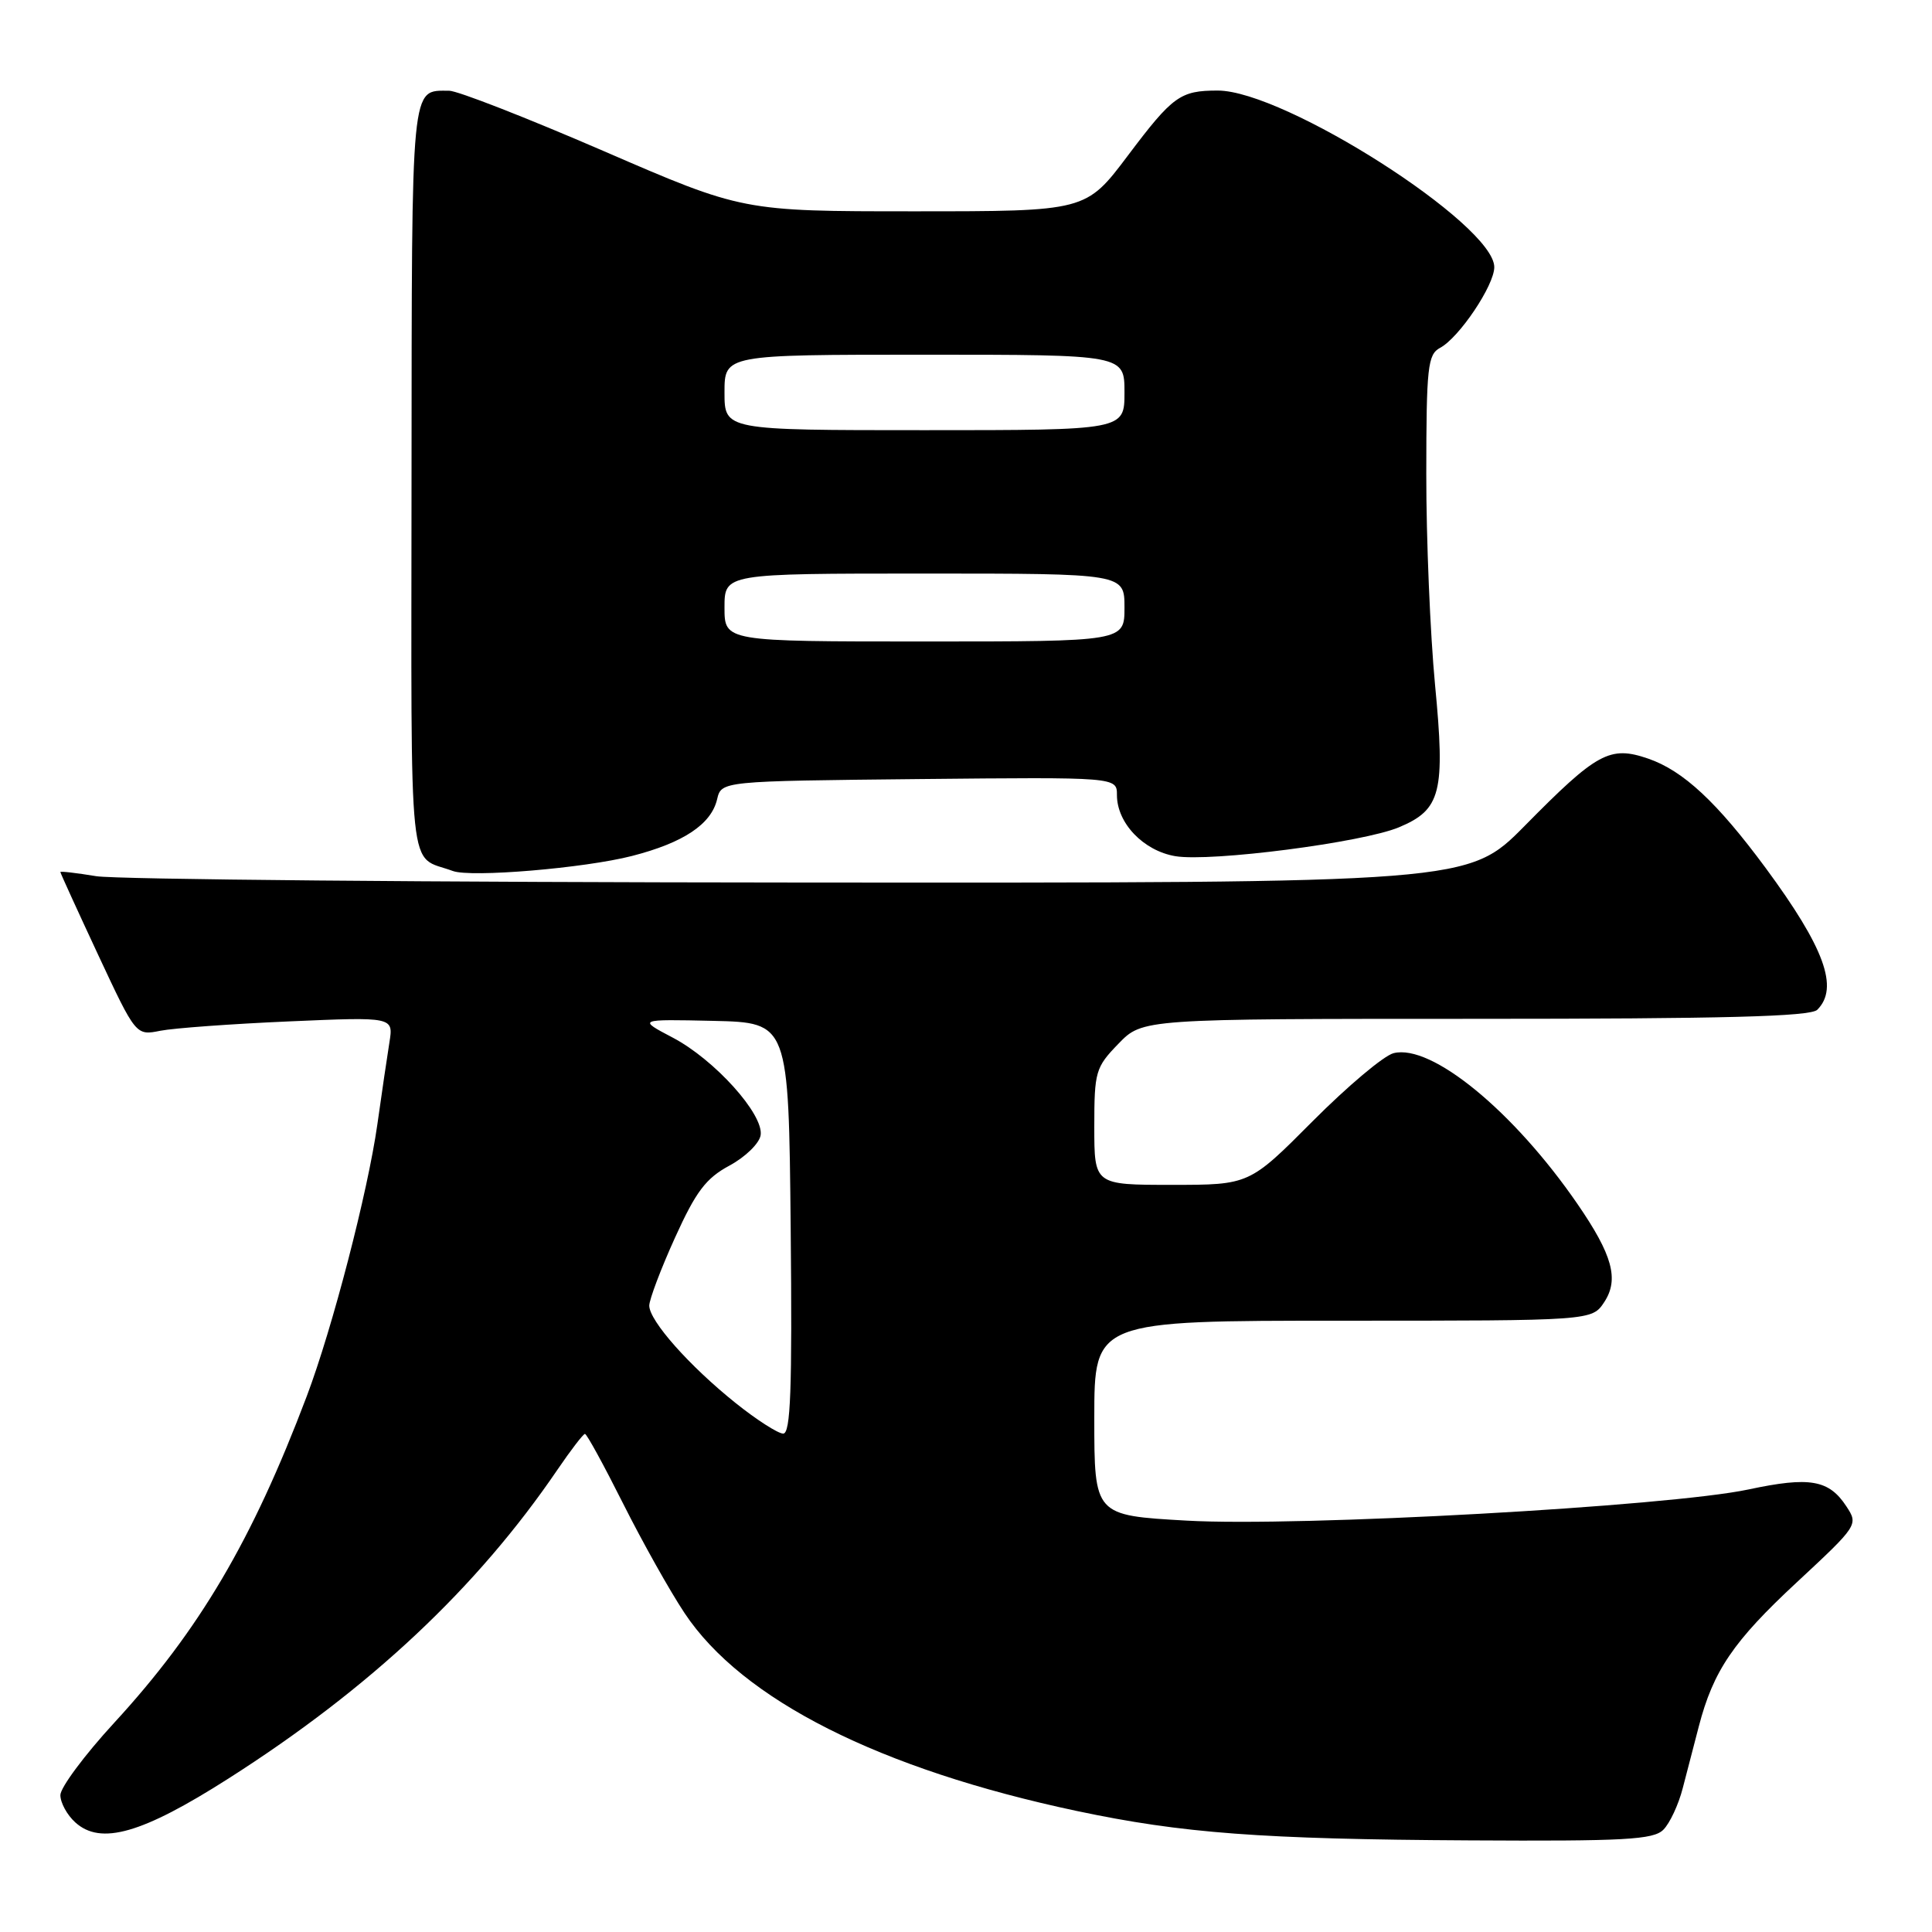 <?xml version="1.0" encoding="UTF-8" standalone="no"?>
<!DOCTYPE svg PUBLIC "-//W3C//DTD SVG 1.1//EN" "http://www.w3.org/Graphics/SVG/1.1/DTD/svg11.dtd" >
<svg xmlns="http://www.w3.org/2000/svg" xmlns:xlink="http://www.w3.org/1999/xlink" version="1.1" viewBox="0 0 256 256">
 <g >
 <path fill="currentColor"
d=" M 220.40 242.45 C 221.25 241.61 222.41 239.13 222.97 236.95 C 223.54 234.78 224.50 231.09 225.10 228.76 C 227.02 221.38 229.68 217.47 238.09 209.66 C 246.19 202.13 246.25 202.03 244.66 199.61 C 242.35 196.07 239.80 195.63 231.69 197.36 C 221.10 199.61 172.07 202.34 157.25 201.49 C 145.00 200.80 145.00 200.80 145.00 187.90 C 145.00 175.00 145.00 175.00 177.98 175.00 C 210.95 175.00 210.95 175.00 212.58 172.52 C 214.55 169.51 213.67 166.29 209.02 159.53 C 200.57 147.24 189.66 138.29 184.66 139.55 C 183.37 139.87 178.55 143.93 173.93 148.57 C 165.54 157.00 165.54 157.00 155.27 157.00 C 145.00 157.00 145.00 157.00 145.00 149.30 C 145.00 141.99 145.16 141.43 148.20 138.30 C 151.39 135.00 151.39 135.00 195.50 135.00 C 228.47 135.00 239.90 134.70 240.80 133.80 C 243.70 130.90 241.76 125.59 233.95 115.00 C 227.52 106.30 223.04 102.12 218.39 100.52 C 213.31 98.78 211.63 99.69 202.03 109.43 C 194.55 117.00 194.55 117.00 106.03 116.94 C 57.34 116.91 15.36 116.53 12.75 116.10 C 10.14 115.67 8.00 115.42 8.00 115.55 C 8.00 115.69 10.25 120.61 13.00 126.51 C 18.01 137.23 18.01 137.23 21.25 136.58 C 23.04 136.23 30.72 135.67 38.32 135.34 C 52.14 134.74 52.14 134.74 51.60 138.12 C 51.30 139.98 50.58 144.88 50.00 149.00 C 48.73 157.96 44.06 175.97 40.65 185.00 C 33.43 204.10 26.43 215.99 15.14 228.27 C 11.21 232.54 8.00 236.86 8.00 237.86 C 8.00 238.87 8.89 240.50 9.98 241.48 C 13.35 244.53 18.82 242.97 30.28 235.66 C 49.04 223.70 63.21 210.40 73.86 194.75 C 75.64 192.14 77.28 190.00 77.51 190.00 C 77.75 190.00 80.01 194.14 82.55 199.20 C 85.09 204.26 88.75 210.80 90.70 213.73 C 98.32 225.22 116.58 234.43 142.71 239.97 C 156.65 242.92 167.18 243.71 194.68 243.86 C 215.27 243.98 219.09 243.77 220.40 242.45 Z  M 83.74 113.42 C 90.56 111.67 94.24 109.22 95.02 105.91 C 95.59 103.50 95.59 103.50 121.79 103.23 C 148.00 102.97 148.00 102.97 148.00 105.35 C 148.00 109.07 151.52 112.74 155.75 113.45 C 160.46 114.23 180.54 111.64 185.37 109.62 C 190.94 107.29 191.52 105.00 190.15 90.74 C 189.51 84.01 188.98 71.43 188.99 62.79 C 189.00 48.61 189.18 46.97 190.82 46.09 C 193.35 44.74 198.00 37.81 198.00 35.40 C 198.00 29.75 170.20 12.00 161.36 12.00 C 156.38 12.00 155.40 12.71 149.46 20.60 C 143.89 28.00 143.89 28.00 121.15 28.00 C 98.41 28.00 98.41 28.00 79.95 20.00 C 69.80 15.61 60.60 12.01 59.50 12.02 C 54.40 12.05 54.57 10.27 54.53 63.41 C 54.50 117.97 53.99 113.18 60.00 115.41 C 62.39 116.30 77.43 115.04 83.74 113.42 Z  M 97.50 185.93 C 91.36 181.02 86.03 175.01 86.03 173.00 C 86.04 172.18 87.57 168.12 89.44 164.00 C 92.22 157.87 93.54 156.12 96.67 154.44 C 98.78 153.30 100.63 151.49 100.79 150.41 C 101.20 147.64 94.68 140.40 89.14 137.49 C 84.50 135.05 84.50 135.05 94.50 135.27 C 104.50 135.50 104.50 135.50 104.77 162.75 C 104.98 184.22 104.76 189.99 103.77 189.96 C 103.07 189.94 100.25 188.13 97.50 185.93 Z  M 96.00 80.50 C 96.00 76.00 96.00 76.00 122.50 76.00 C 149.00 76.00 149.00 76.00 149.00 80.50 C 149.00 85.00 149.00 85.00 122.50 85.00 C 96.00 85.00 96.00 85.00 96.00 80.50 Z  M 96.00 52.00 C 96.00 47.00 96.00 47.00 122.50 47.00 C 149.00 47.00 149.00 47.00 149.00 52.00 C 149.00 57.00 149.00 57.00 122.50 57.00 C 96.00 57.00 96.00 57.00 96.00 52.00 Z "/>
</g>
</svg>